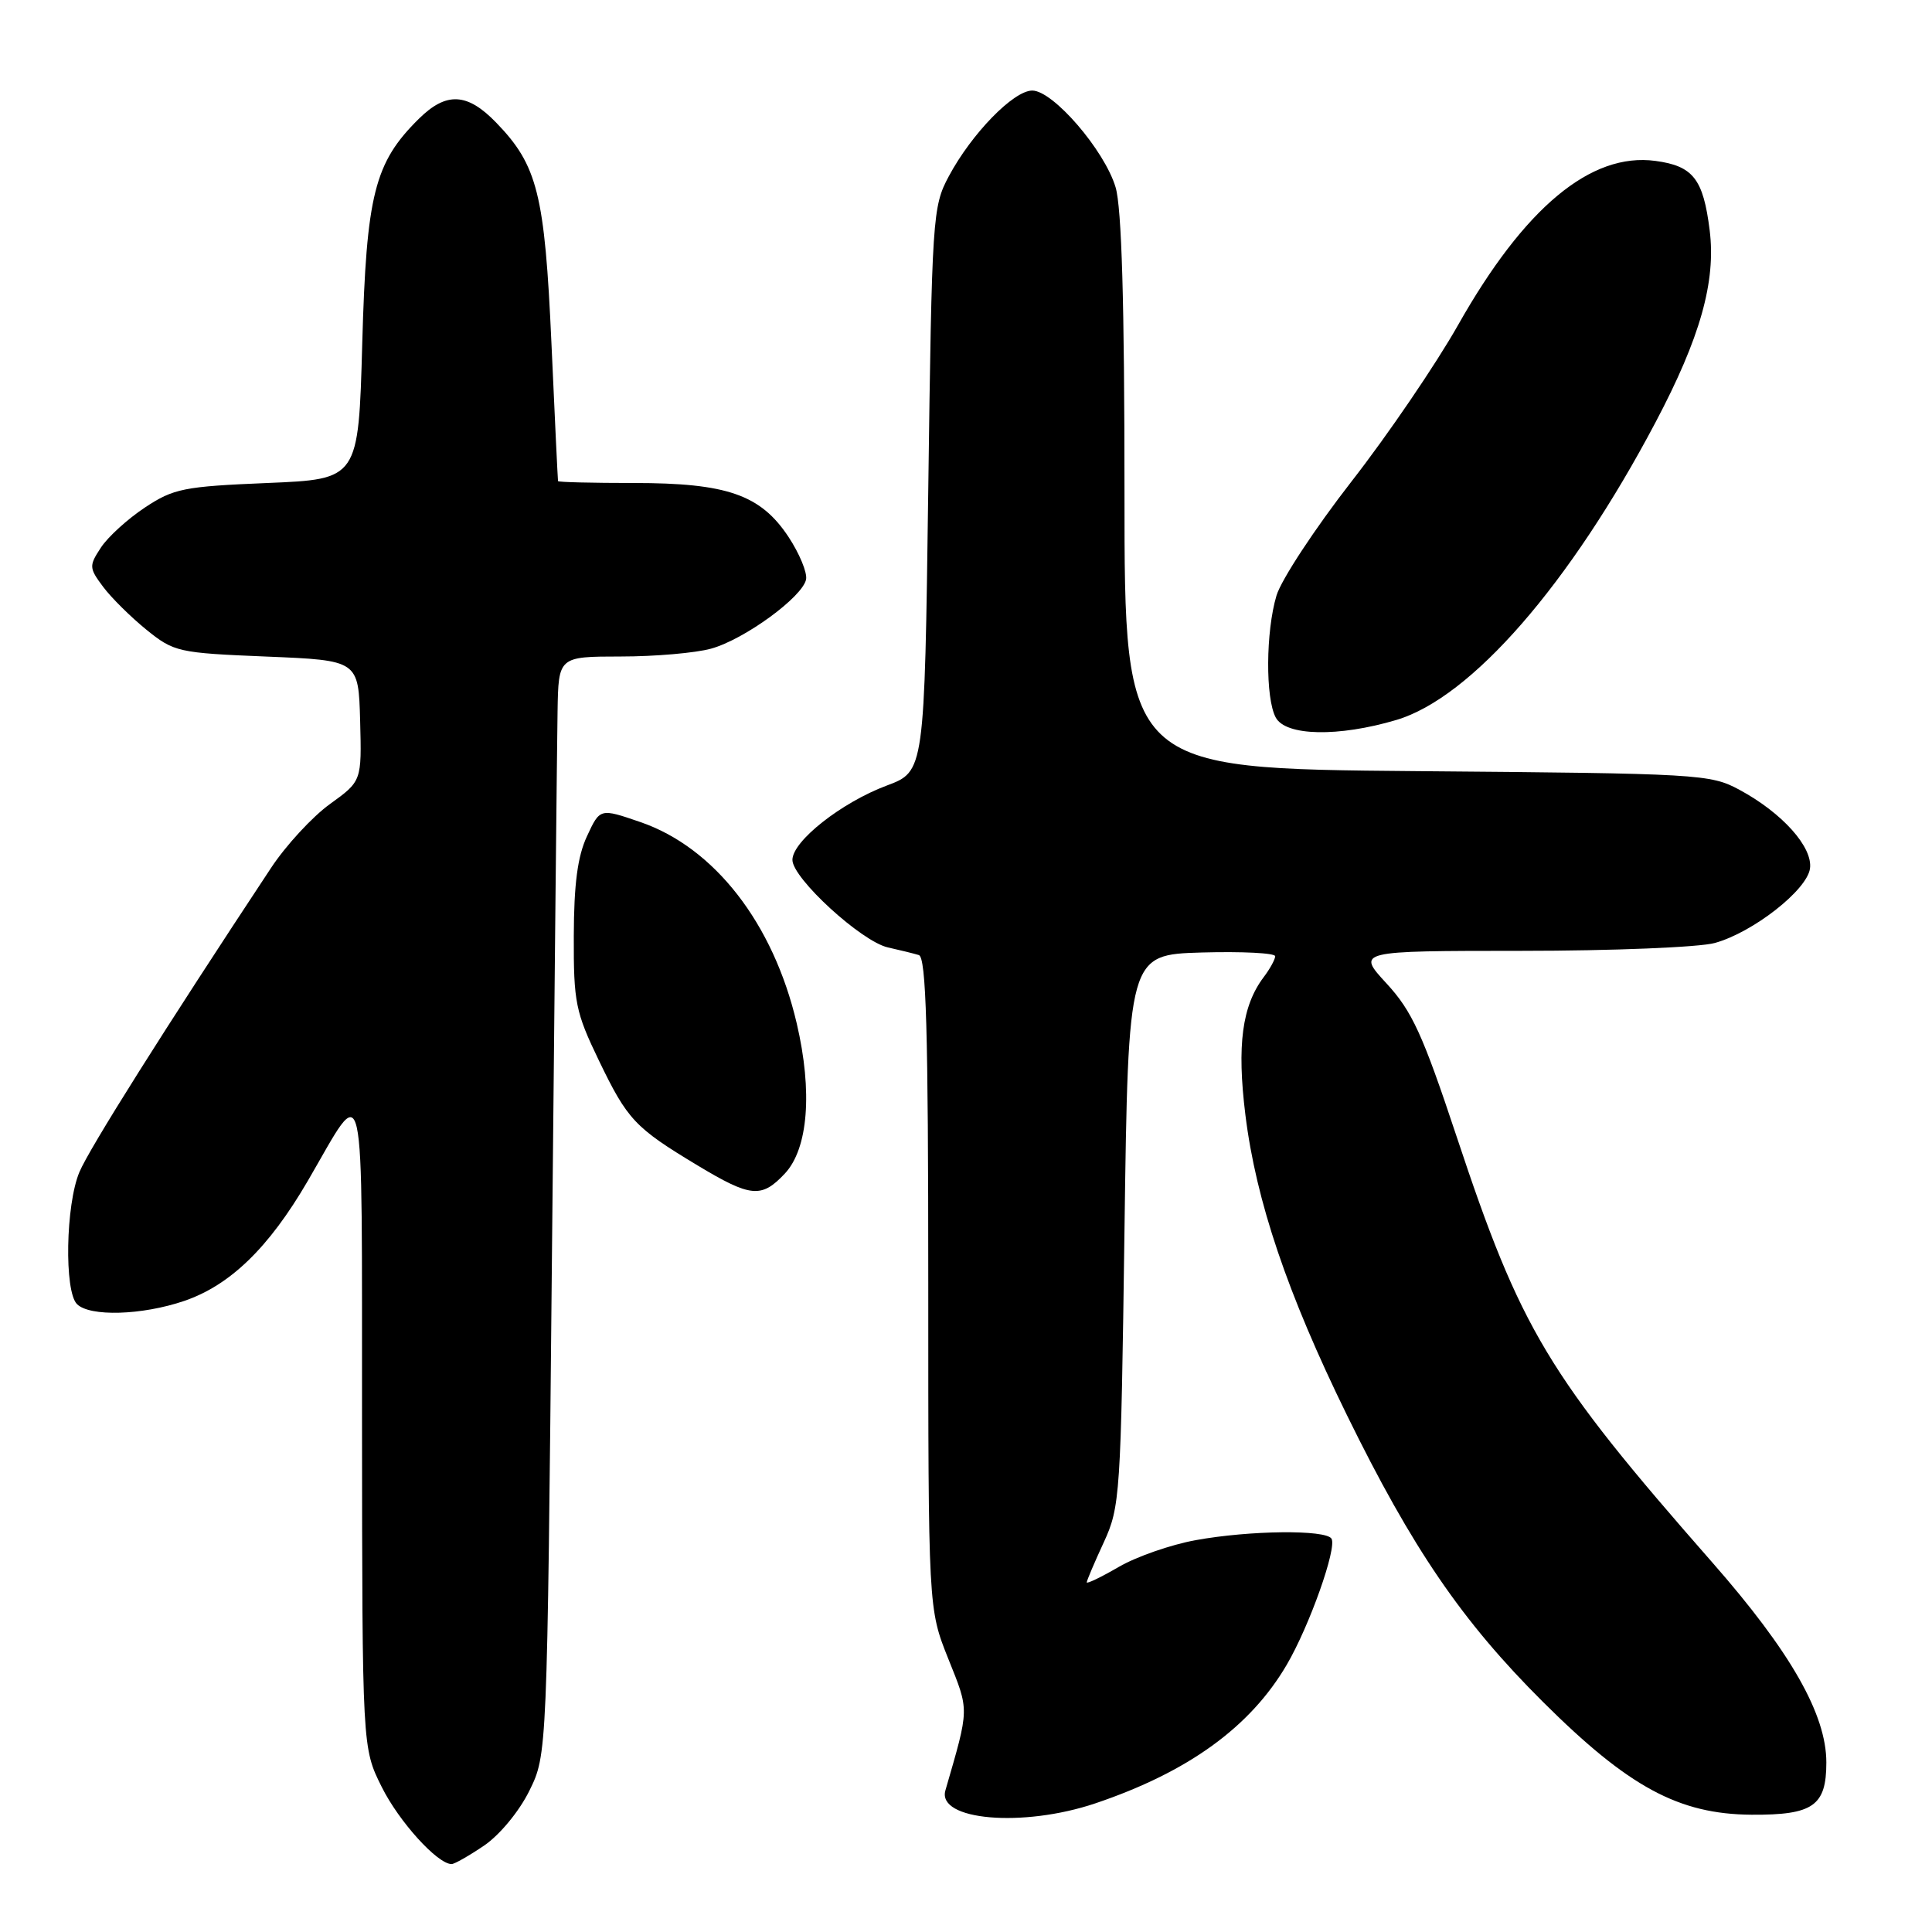 <?xml version="1.0" encoding="UTF-8" standalone="no"?>
<!DOCTYPE svg PUBLIC "-//W3C//DTD SVG 1.1//EN" "http://www.w3.org/Graphics/SVG/1.1/DTD/svg11.dtd" >
<svg xmlns="http://www.w3.org/2000/svg" xmlns:xlink="http://www.w3.org/1999/xlink" version="1.1" viewBox="0 0 256 256">
 <g >
 <path fill="currentColor"
d=" M 64.16 244.54 C 66.22 243.13 68.80 240.01 70.14 237.29 C 72.50 232.50 72.50 232.50 73.13 167.00 C 73.48 130.97 73.81 98.24 73.88 94.25 C 74.00 87.00 74.00 87.00 82.25 86.99 C 86.79 86.99 92.18 86.52 94.22 85.95 C 98.64 84.73 106.36 79.09 106.81 76.77 C 106.98 75.87 105.93 73.34 104.48 71.14 C 100.78 65.55 96.33 64.00 83.98 64.00 C 78.49 64.00 73.97 63.89 73.94 63.75 C 73.91 63.61 73.51 55.40 73.07 45.50 C 72.18 25.71 71.23 21.91 65.75 16.25 C 61.91 12.28 59.14 12.14 55.49 15.75 C 49.61 21.56 48.55 25.78 48.00 45.50 C 47.50 63.50 47.50 63.50 35.42 64.00 C 24.36 64.46 23.00 64.73 19.20 67.25 C 16.92 68.76 14.29 71.15 13.37 72.56 C 11.78 74.98 11.80 75.26 13.66 77.75 C 14.74 79.20 17.33 81.76 19.40 83.44 C 23.05 86.39 23.60 86.52 35.34 87.00 C 47.50 87.50 47.50 87.50 47.72 95.50 C 47.93 103.50 47.93 103.50 43.72 106.54 C 41.40 108.21 37.87 112.03 35.89 115.04 C 21.90 136.20 11.81 152.21 10.52 155.31 C 8.70 159.65 8.50 171.10 10.20 172.80 C 11.89 174.49 18.80 174.29 24.41 172.38 C 30.50 170.30 35.63 165.32 40.77 156.50 C 48.57 143.12 47.93 140.29 47.97 188.55 C 48.00 231.61 48.00 231.61 50.58 236.78 C 52.87 241.38 57.97 247.00 59.84 247.00 C 60.22 247.00 62.17 245.89 64.16 244.54 Z  M 145.12 238.96 C 157.42 234.81 165.66 228.86 170.50 220.59 C 173.51 215.45 177.18 205.10 176.43 203.88 C 175.68 202.67 165.61 202.77 158.43 204.08 C 155.17 204.67 150.59 206.26 148.25 207.62 C 145.91 208.98 144.00 209.90 144.00 209.67 C 144.00 209.44 145.01 207.06 146.25 204.38 C 148.42 199.67 148.52 198.19 149.00 163.00 C 149.50 126.50 149.50 126.50 159.25 126.21 C 164.61 126.06 168.99 126.28 168.97 126.71 C 168.95 127.15 168.27 128.39 167.45 129.47 C 164.58 133.27 163.88 138.49 165.02 147.72 C 166.43 159.13 170.58 171.40 178.47 187.50 C 187.14 205.19 193.74 214.85 204.45 225.51 C 215.79 236.80 222.43 240.39 232.09 240.46 C 240.25 240.51 242.00 239.29 242.00 233.54 C 242.00 227.16 237.27 218.86 226.86 207.00 C 205.03 182.12 201.53 176.27 193.00 150.57 C 188.51 137.05 187.11 133.99 183.73 130.32 C 179.75 126.00 179.75 126.00 201.62 125.99 C 213.66 125.99 225.18 125.52 227.22 124.95 C 232.26 123.56 239.42 117.96 239.83 115.10 C 240.24 112.27 236.17 107.72 230.50 104.66 C 226.63 102.57 225.23 102.49 187.75 102.18 C 149.00 101.85 149.00 101.85 149.00 65.29 C 149.00 40.16 148.63 27.50 147.82 24.81 C 146.35 19.90 139.54 12.00 136.78 12.00 C 134.30 12.00 128.74 17.71 125.72 23.36 C 123.57 27.37 123.48 28.70 123.00 64.86 C 122.50 102.22 122.50 102.22 117.50 104.09 C 111.51 106.33 105.00 111.45 105.00 113.94 C 105.00 116.38 114.16 124.77 117.66 125.54 C 119.22 125.89 121.06 126.34 121.75 126.55 C 122.72 126.85 123.00 136.43 123.00 170.05 C 123.00 213.16 123.00 213.16 125.65 219.79 C 128.46 226.80 128.47 226.18 125.27 237.24 C 124.13 241.21 135.52 242.19 145.12 238.96 Z  M 103.99 155.51 C 107.09 152.21 107.69 144.66 105.57 135.60 C 102.47 122.34 94.66 112.29 84.83 108.92 C 79.50 107.09 79.50 107.09 77.78 110.80 C 76.53 113.47 76.05 117.15 76.03 124.03 C 76.00 132.82 76.26 134.10 79.36 140.53 C 83.15 148.39 84.12 149.42 92.44 154.43 C 99.49 158.67 100.90 158.80 103.99 155.51 Z  M 185.02 95.40 C 194.93 92.46 208.01 77.45 219.35 55.99 C 225.29 44.76 227.39 37.31 226.54 30.51 C 225.69 23.71 224.35 21.99 219.35 21.32 C 210.80 20.17 201.99 27.50 193.19 43.09 C 190.26 48.27 183.92 57.59 179.08 63.80 C 174.24 70.02 169.77 76.82 169.14 78.92 C 167.72 83.67 167.66 92.49 169.04 95.07 C 170.36 97.54 177.34 97.68 185.02 95.40 Z "/>
</g>
</svg>